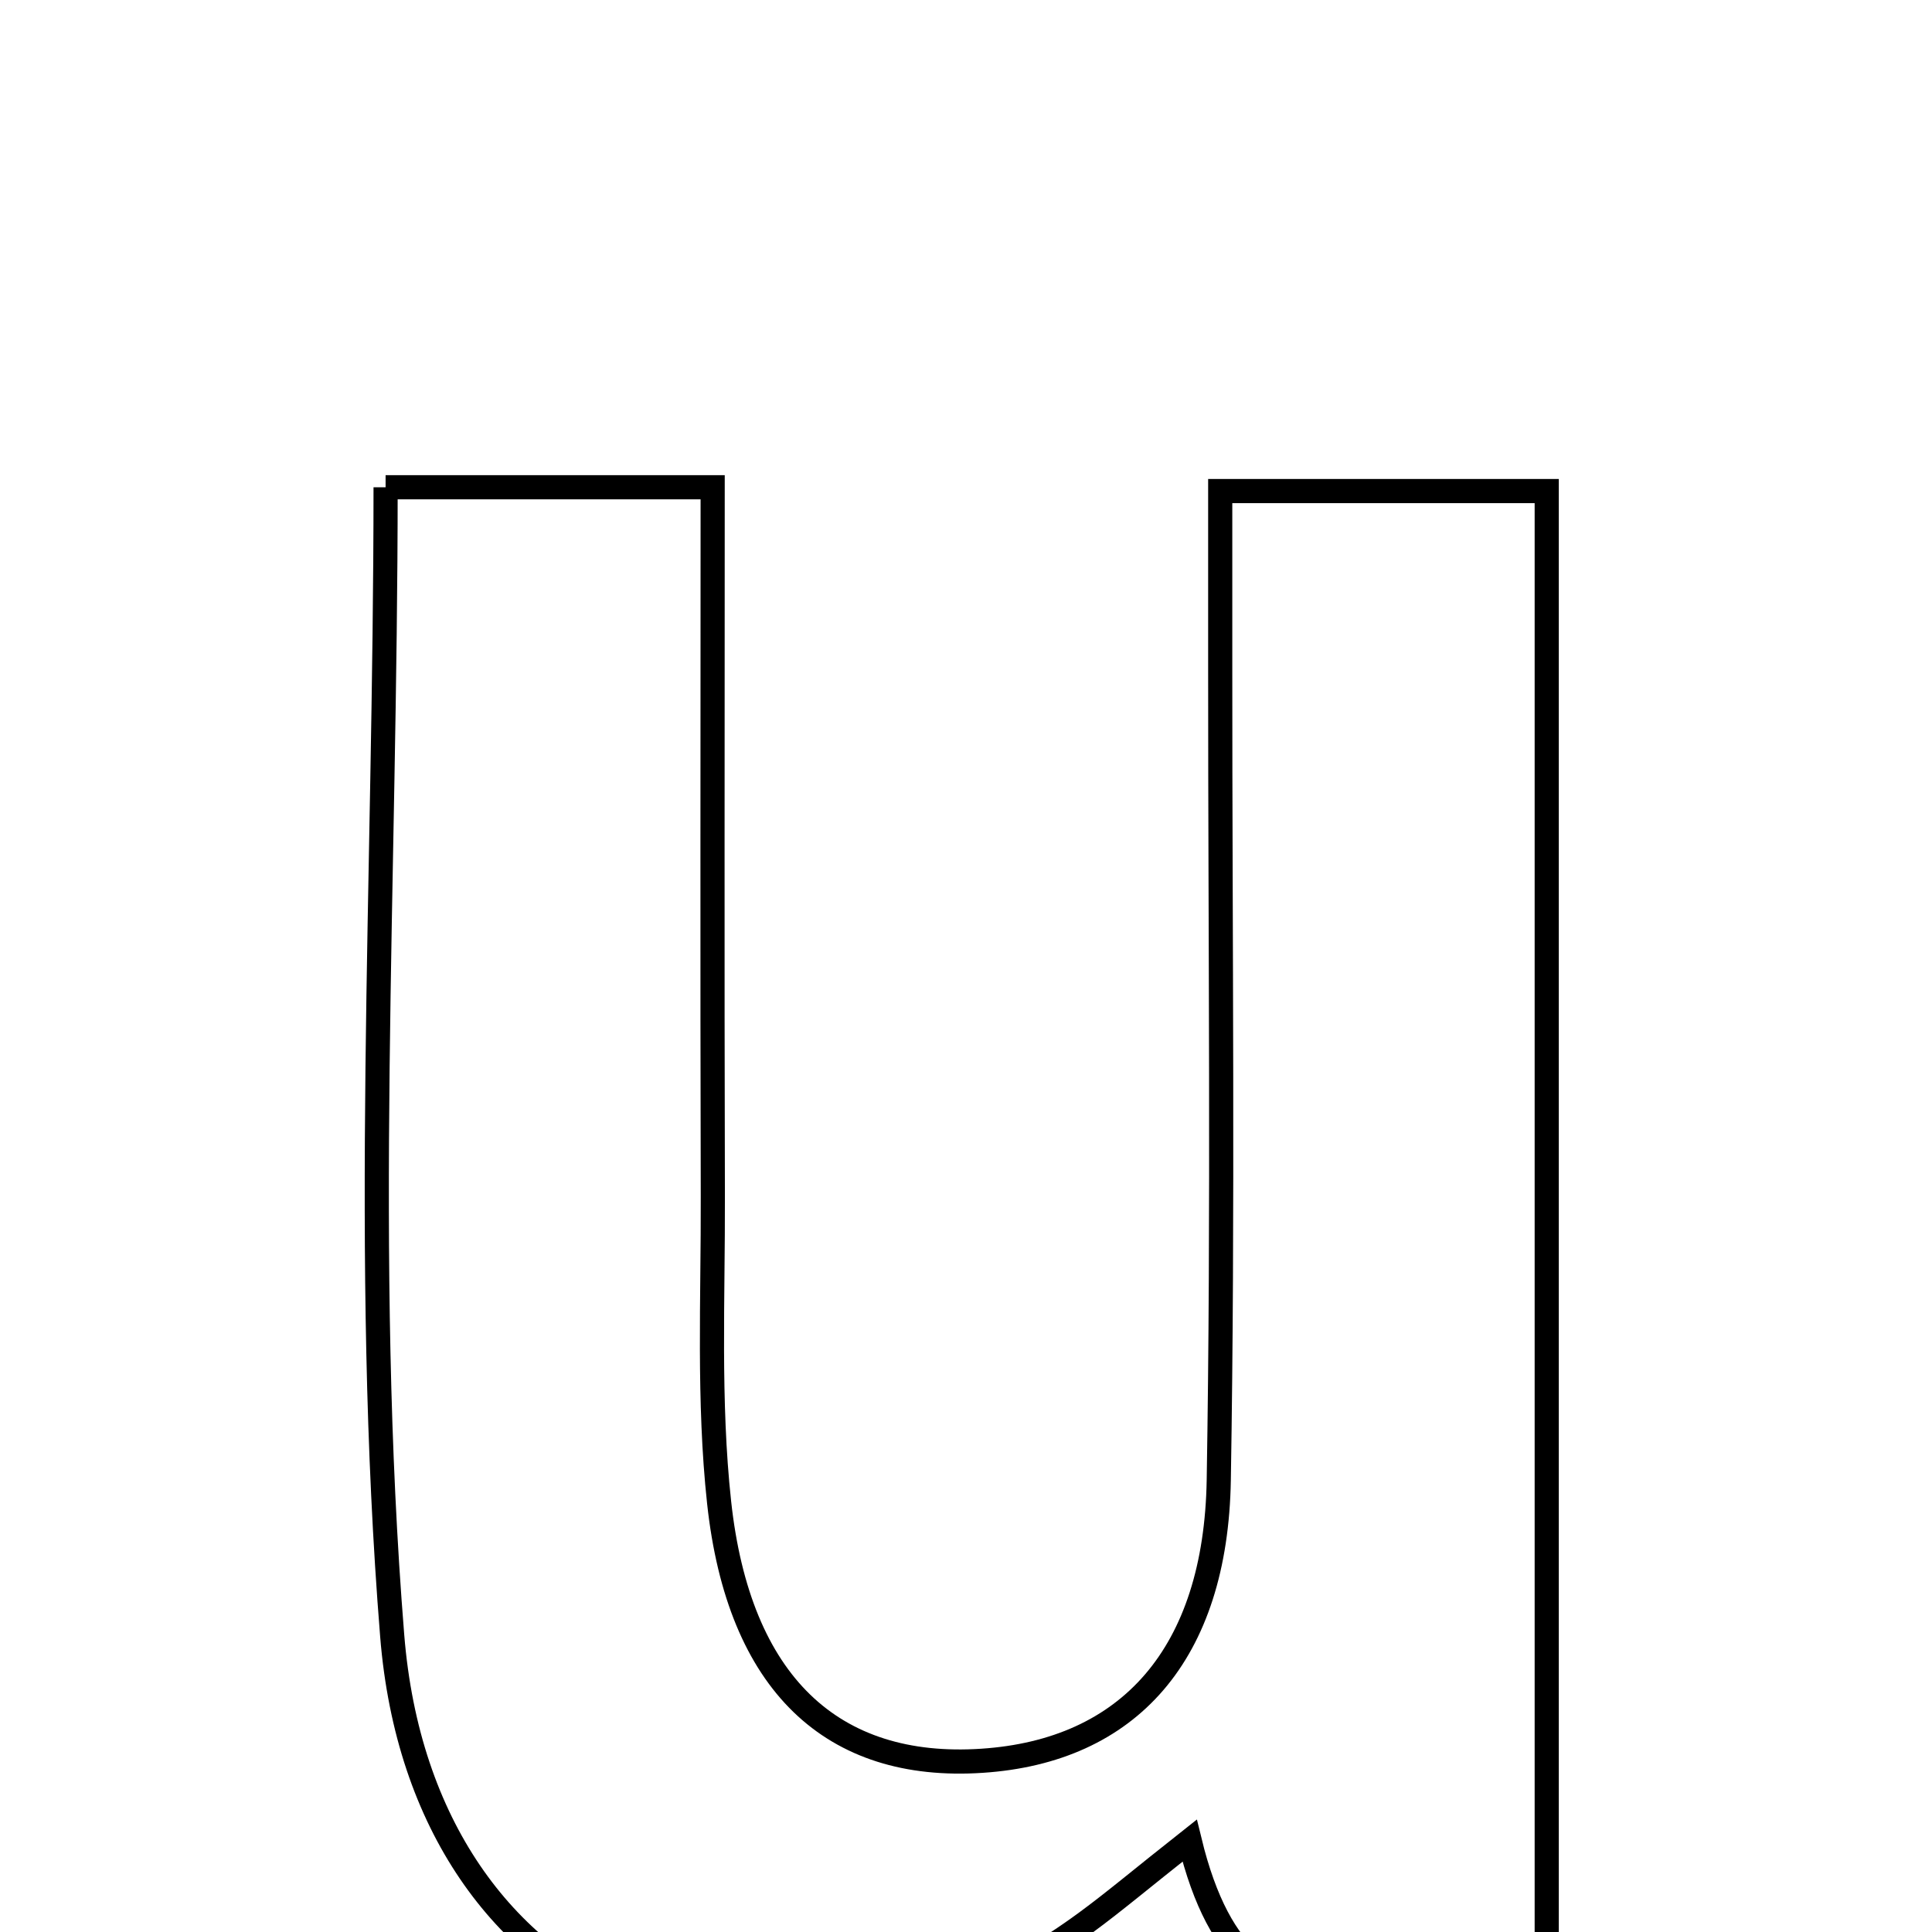 <svg xmlns="http://www.w3.org/2000/svg" viewBox="0.0 0.0 24.0 24.0" height="200px" width="200px"><path fill="none" stroke="black" stroke-width=".3" stroke-opacity="1.0"  filling="0" d="M4.79 6.053 C6.104 6.053 7.216 6.053 8.853 6.053 C8.853 8.964 8.847 11.911 8.855 14.859 C8.859 16.127 8.797 17.406 8.933 18.662 C9.177 20.917 10.341 21.996 12.198 21.873 C14.022 21.753 15.104 20.55 15.14 18.384 C15.196 15.039 15.157 11.693 15.158 8.347 C15.158 7.673 15.158 7 15.158 6.1 C16.58 6.1 17.781 6.1 19.214 6.1 C19.214 12.146 19.214 18.186 19.214 24.534 C17.549 24.175 15.531 25.967 14.778 22.865 C14.188 23.331 13.847 23.62 13.487 23.884 C9.657 26.69 5.25 25.027 4.872 20.319 C4.496 15.649 4.79 10.926 4.79 6.053"></path></svg>